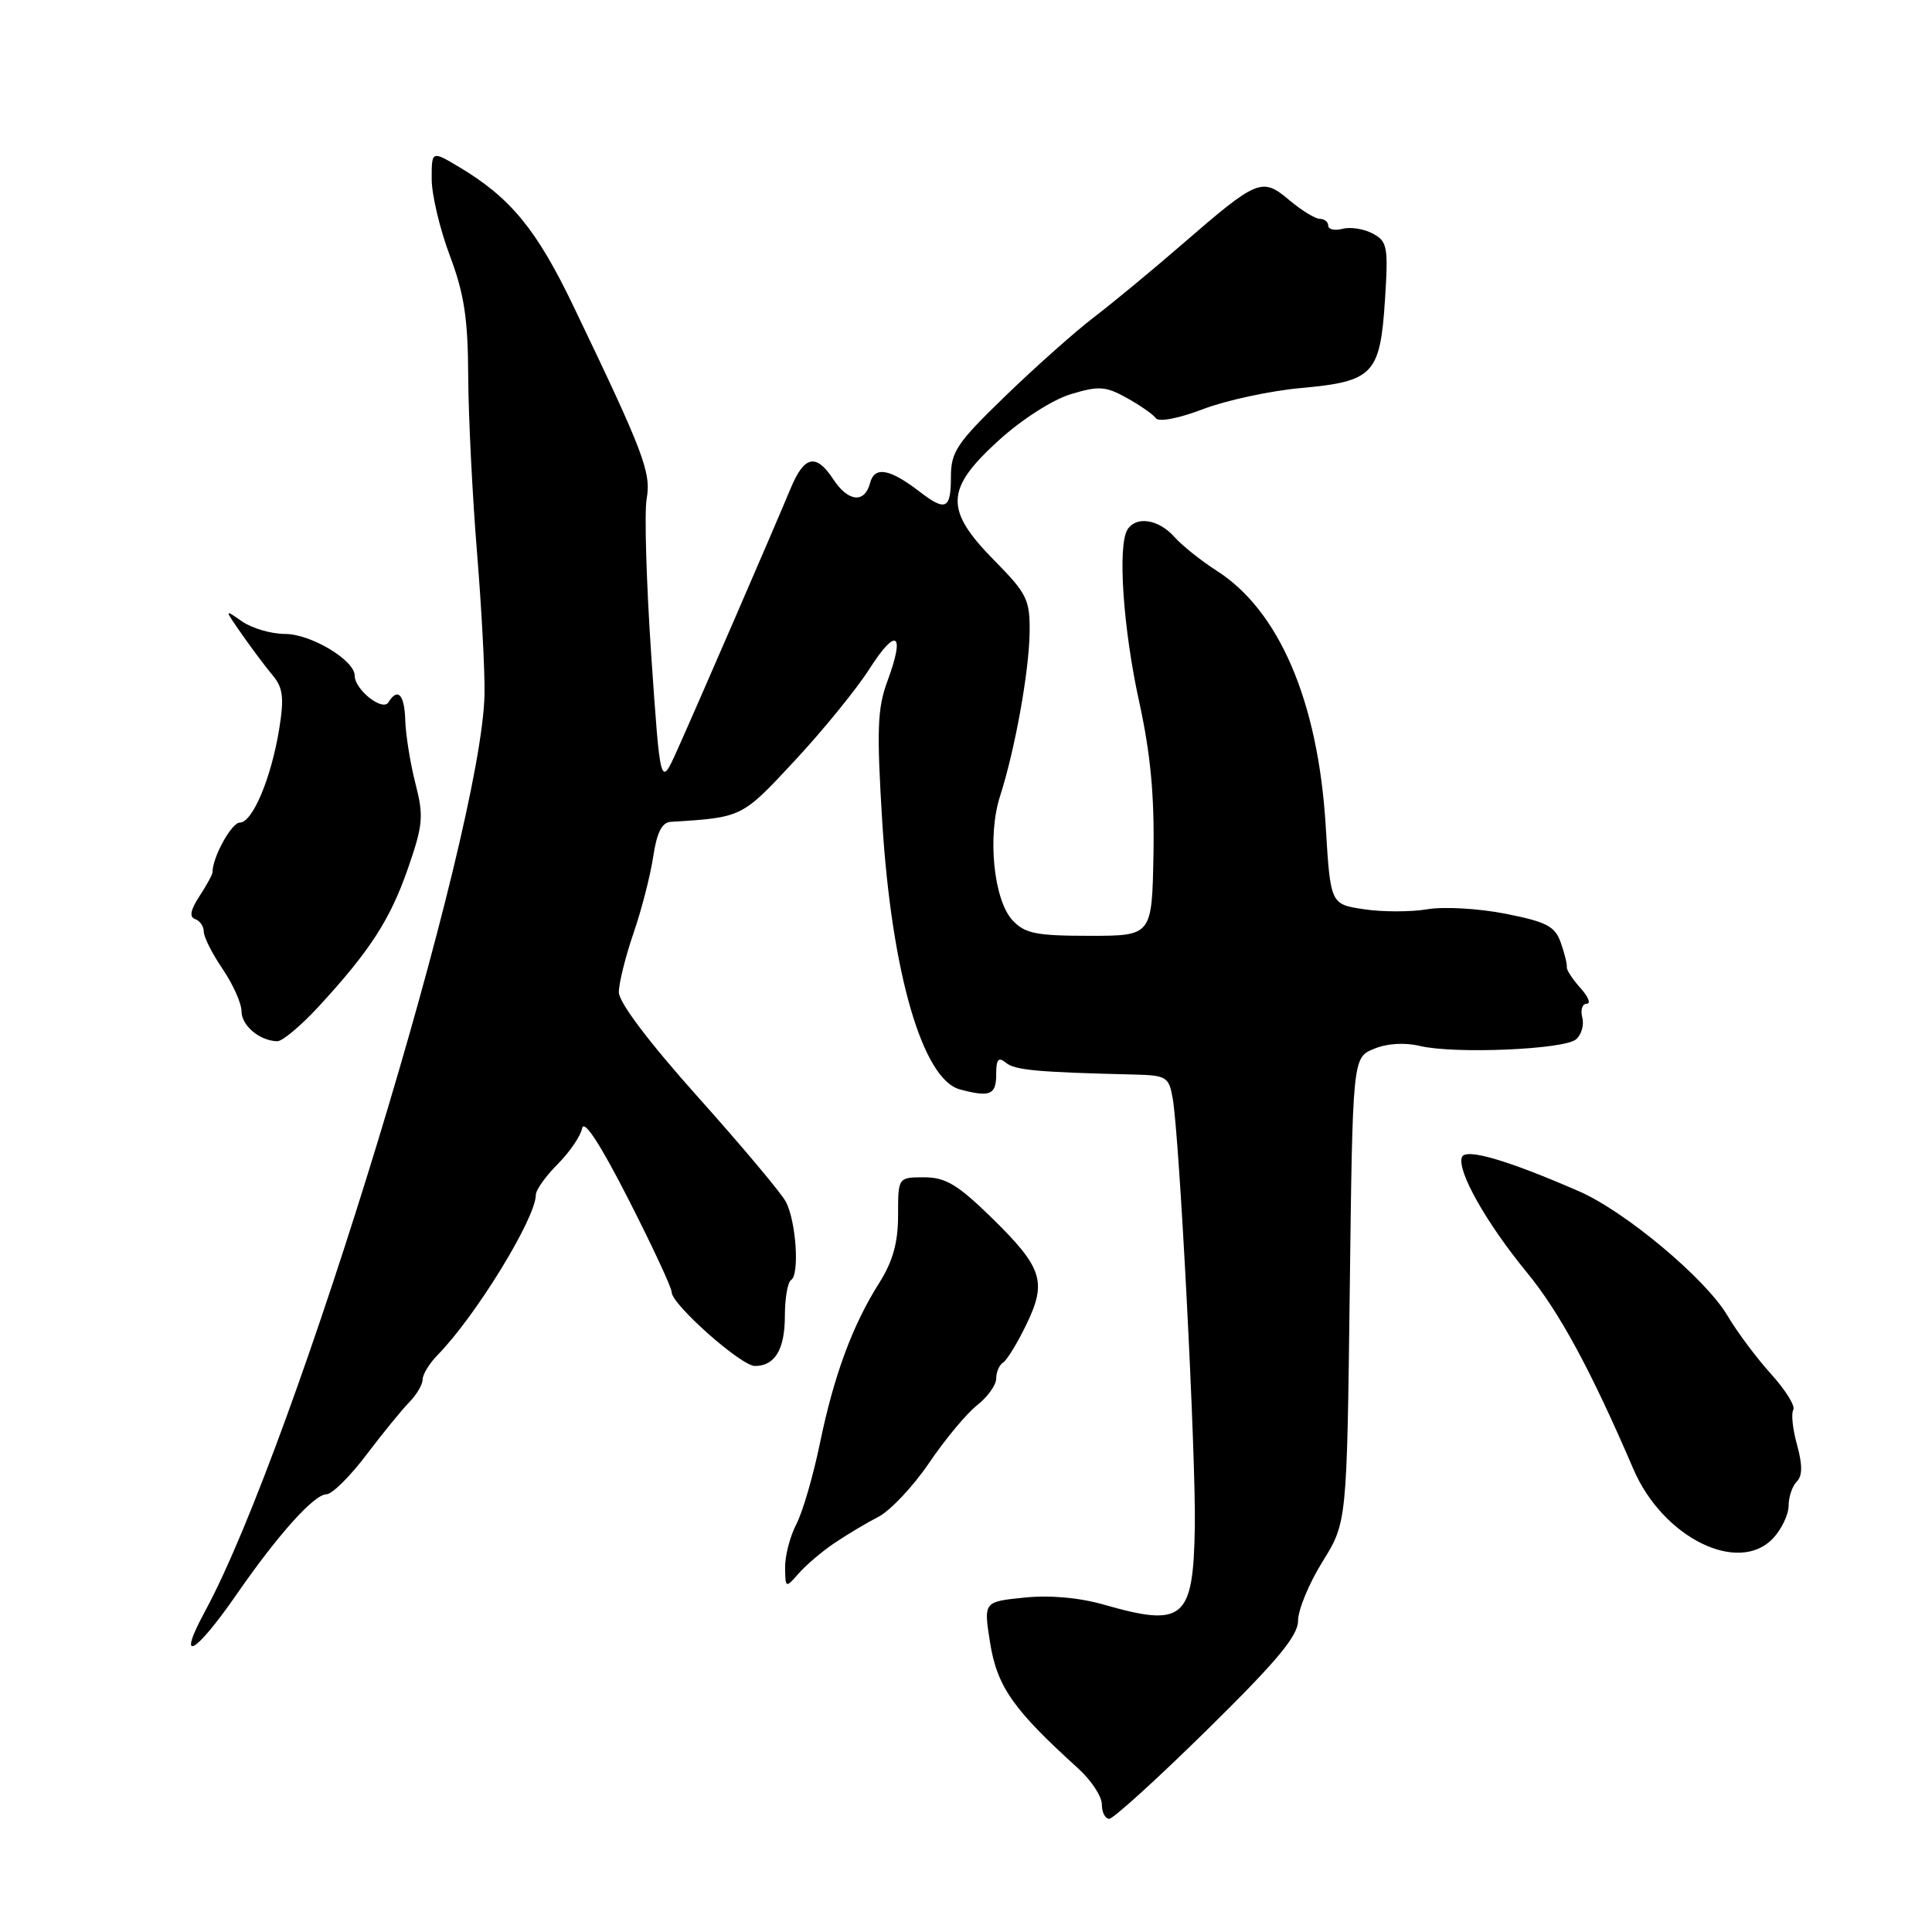 <?xml version="1.0" encoding="UTF-8" standalone="no"?>
<!DOCTYPE svg PUBLIC "-//W3C//DTD SVG 1.1//EN" "http://www.w3.org/Graphics/SVG/1.1/DTD/svg11.dtd" >
<svg xmlns="http://www.w3.org/2000/svg" xmlns:xlink="http://www.w3.org/1999/xlink" version="1.1" viewBox="0 0 256 256">
 <g >
 <path fill="currentColor"
d=" M 159.98 229.18 C 169.25 220.06 172.00 216.76 172.00 214.74 C 172.00 213.31 173.46 209.79 175.24 206.93 C 178.47 201.72 178.47 201.72 178.85 170.94 C 179.23 140.15 179.23 140.15 182.05 138.98 C 183.80 138.25 186.12 138.11 188.18 138.60 C 192.74 139.68 207.20 139.07 208.82 137.73 C 209.55 137.13 209.92 135.82 209.66 134.82 C 209.40 133.82 209.66 133.00 210.25 133.00 C 210.83 133.00 210.45 132.05 209.40 130.90 C 208.36 129.74 207.55 128.50 207.61 128.15 C 207.67 127.79 207.32 126.34 206.82 124.93 C 206.06 122.74 204.96 122.16 199.52 121.08 C 195.99 120.38 191.33 120.11 189.14 120.48 C 186.95 120.85 183.17 120.85 180.73 120.48 C 176.29 119.82 176.29 119.82 175.66 109.40 C 174.65 92.92 169.49 80.88 161.18 75.60 C 159.16 74.31 156.64 72.30 155.60 71.13 C 153.50 68.79 150.53 68.34 149.39 70.18 C 148.07 72.32 148.82 83.33 150.95 93.00 C 152.46 99.90 152.98 105.44 152.84 113.25 C 152.64 124.00 152.64 124.00 144.36 124.00 C 137.29 124.00 135.80 123.70 134.16 121.94 C 131.67 119.26 130.81 110.77 132.51 105.50 C 134.49 99.34 136.36 89.01 136.43 83.78 C 136.48 79.46 136.09 78.66 131.74 74.25 C 125.13 67.53 125.23 64.81 132.34 58.35 C 135.37 55.59 139.49 52.95 141.89 52.23 C 145.59 51.11 146.51 51.17 149.31 52.73 C 151.06 53.70 152.80 54.91 153.16 55.42 C 153.55 55.95 156.19 55.44 159.39 54.22 C 162.45 53.05 168.32 51.78 172.44 51.41 C 181.99 50.54 182.88 49.60 183.52 39.69 C 183.97 32.71 183.83 31.98 181.90 30.95 C 180.74 30.33 178.94 30.04 177.90 30.32 C 176.85 30.59 176.00 30.40 176.00 29.91 C 176.00 29.41 175.50 29.00 174.89 29.00 C 174.29 29.00 172.45 27.88 170.82 26.50 C 167.21 23.47 166.64 23.71 156.63 32.38 C 152.71 35.78 147.47 40.11 145.00 42.00 C 142.53 43.88 137.24 48.58 133.25 52.44 C 126.77 58.71 126.00 59.85 126.00 63.22 C 126.00 67.47 125.31 67.80 121.88 65.17 C 117.88 62.09 115.88 61.74 115.29 64.00 C 114.57 66.74 112.38 66.51 110.41 63.50 C 108.13 60.03 106.56 60.37 104.75 64.75 C 102.54 70.07 92.36 93.56 89.72 99.43 C 87.50 104.36 87.50 104.36 86.30 86.93 C 85.65 77.34 85.37 67.99 85.68 66.14 C 86.30 62.58 85.36 60.10 75.95 40.50 C 71.10 30.40 67.63 26.18 60.85 22.14 C 57.20 19.96 57.20 19.96 57.20 23.72 C 57.20 25.79 58.28 30.35 59.60 33.86 C 61.51 38.93 62.01 42.21 62.04 49.87 C 62.07 55.17 62.59 65.58 63.19 73.00 C 63.80 80.42 64.26 88.97 64.20 92.00 C 63.86 110.24 39.11 191.46 27.16 213.52 C 23.33 220.59 25.80 219.27 31.32 211.31 C 36.84 203.33 41.63 198.00 43.26 198.00 C 43.99 198.00 46.37 195.65 48.54 192.78 C 50.72 189.90 53.29 186.75 54.25 185.78 C 55.21 184.80 56.00 183.45 56.00 182.79 C 56.00 182.12 56.90 180.65 57.99 179.54 C 63.05 174.37 70.99 161.42 71.00 158.33 C 71.00 157.68 72.30 155.85 73.89 154.26 C 75.48 152.67 76.94 150.52 77.14 149.49 C 77.38 148.28 79.57 151.65 83.25 158.87 C 86.41 165.06 89.00 170.62 89.00 171.22 C 89.00 172.84 98.20 181.00 100.03 181.00 C 102.68 181.00 104.00 178.80 104.00 174.36 C 104.00 172.03 104.37 169.89 104.82 169.61 C 105.97 168.90 105.49 161.78 104.12 159.22 C 103.49 158.05 98.26 151.82 92.49 145.37 C 86.00 138.12 82.00 132.82 82.00 131.48 C 82.00 130.29 82.87 126.78 83.93 123.69 C 85.00 120.60 86.17 116.03 86.55 113.54 C 87.02 110.35 87.71 108.97 88.86 108.90 C 98.37 108.31 98.26 108.37 105.30 100.80 C 109.04 96.79 113.52 91.28 115.24 88.58 C 118.79 83.03 119.96 83.86 117.59 90.25 C 116.25 93.85 116.15 96.71 116.91 109.00 C 118.15 128.91 122.25 143.03 127.19 144.35 C 131.17 145.42 132.00 145.08 132.00 142.38 C 132.00 140.35 132.29 140.00 133.29 140.82 C 134.47 141.80 137.38 142.07 150.17 142.38 C 154.55 142.48 154.88 142.68 155.38 145.49 C 156.29 150.57 158.48 192.97 158.32 202.38 C 158.11 214.57 156.84 215.65 146.29 212.63 C 143.02 211.69 139.09 211.34 135.71 211.69 C 130.34 212.24 130.34 212.24 131.17 217.54 C 132.10 223.47 134.20 226.48 142.87 234.33 C 144.59 235.89 146.00 238.03 146.00 239.08 C 146.00 240.14 146.44 241.00 146.98 241.00 C 147.52 241.00 153.37 235.68 159.98 229.18 Z  M 110.53 204.49 C 112.17 203.38 114.79 201.81 116.37 201.00 C 117.95 200.19 120.98 196.98 123.10 193.86 C 125.21 190.74 128.08 187.29 129.47 186.20 C 130.86 185.11 132.00 183.52 132.00 182.67 C 132.00 181.81 132.41 180.86 132.91 180.55 C 133.42 180.24 134.80 177.98 135.99 175.52 C 138.76 169.81 138.15 167.95 131.32 161.28 C 126.90 156.97 125.28 156.00 122.46 156.00 C 119.00 156.00 119.00 156.00 119.00 161.02 C 119.00 164.66 118.31 167.14 116.48 170.03 C 112.94 175.64 110.50 182.25 108.64 191.26 C 107.76 195.53 106.36 200.35 105.52 201.96 C 104.68 203.58 104.01 206.16 104.03 207.70 C 104.07 210.46 104.09 210.47 105.82 208.50 C 106.78 207.40 108.90 205.59 110.53 204.49 Z  M 234.96 203.81 C 236.08 202.61 237.00 200.67 237.00 199.51 C 237.00 198.35 237.49 196.91 238.08 196.32 C 238.84 195.56 238.85 194.13 238.12 191.46 C 237.54 189.39 237.32 187.29 237.62 186.81 C 237.92 186.32 236.59 184.18 234.66 182.05 C 232.73 179.91 230.14 176.44 228.90 174.33 C 226.02 169.45 215.36 160.52 209.22 157.85 C 199.75 153.72 194.18 152.09 193.71 153.33 C 193.02 155.11 196.95 162.07 202.33 168.62 C 206.63 173.85 210.79 181.53 216.44 194.68 C 220.35 203.77 230.39 208.72 234.96 203.81 Z  M 42.19 133.41 C 49.03 125.99 51.71 121.84 54.07 115.03 C 56.06 109.29 56.16 108.13 55.04 103.79 C 54.36 101.12 53.76 97.38 53.70 95.47 C 53.60 92.01 52.71 91.05 51.46 93.07 C 50.69 94.30 47.00 91.38 47.00 89.53 C 47.00 87.48 41.19 84.00 37.76 84.00 C 35.94 84.00 33.38 83.25 32.07 82.34 C 29.70 80.68 29.70 80.68 32.08 84.09 C 33.39 85.97 35.22 88.40 36.14 89.50 C 37.50 91.12 37.66 92.45 37.00 96.57 C 35.94 103.11 33.46 109.00 31.77 109.00 C 30.68 109.00 28.14 113.62 28.16 115.58 C 28.16 115.87 27.38 117.30 26.43 118.75 C 25.24 120.57 25.06 121.52 25.85 121.78 C 26.48 121.99 27.00 122.74 27.00 123.44 C 27.00 124.15 28.12 126.38 29.50 128.40 C 30.88 130.43 32.00 132.95 32.00 133.99 C 32.00 135.90 34.40 137.91 36.73 137.97 C 37.41 137.99 39.86 135.93 42.19 133.41 Z "/>
</g>
</svg>